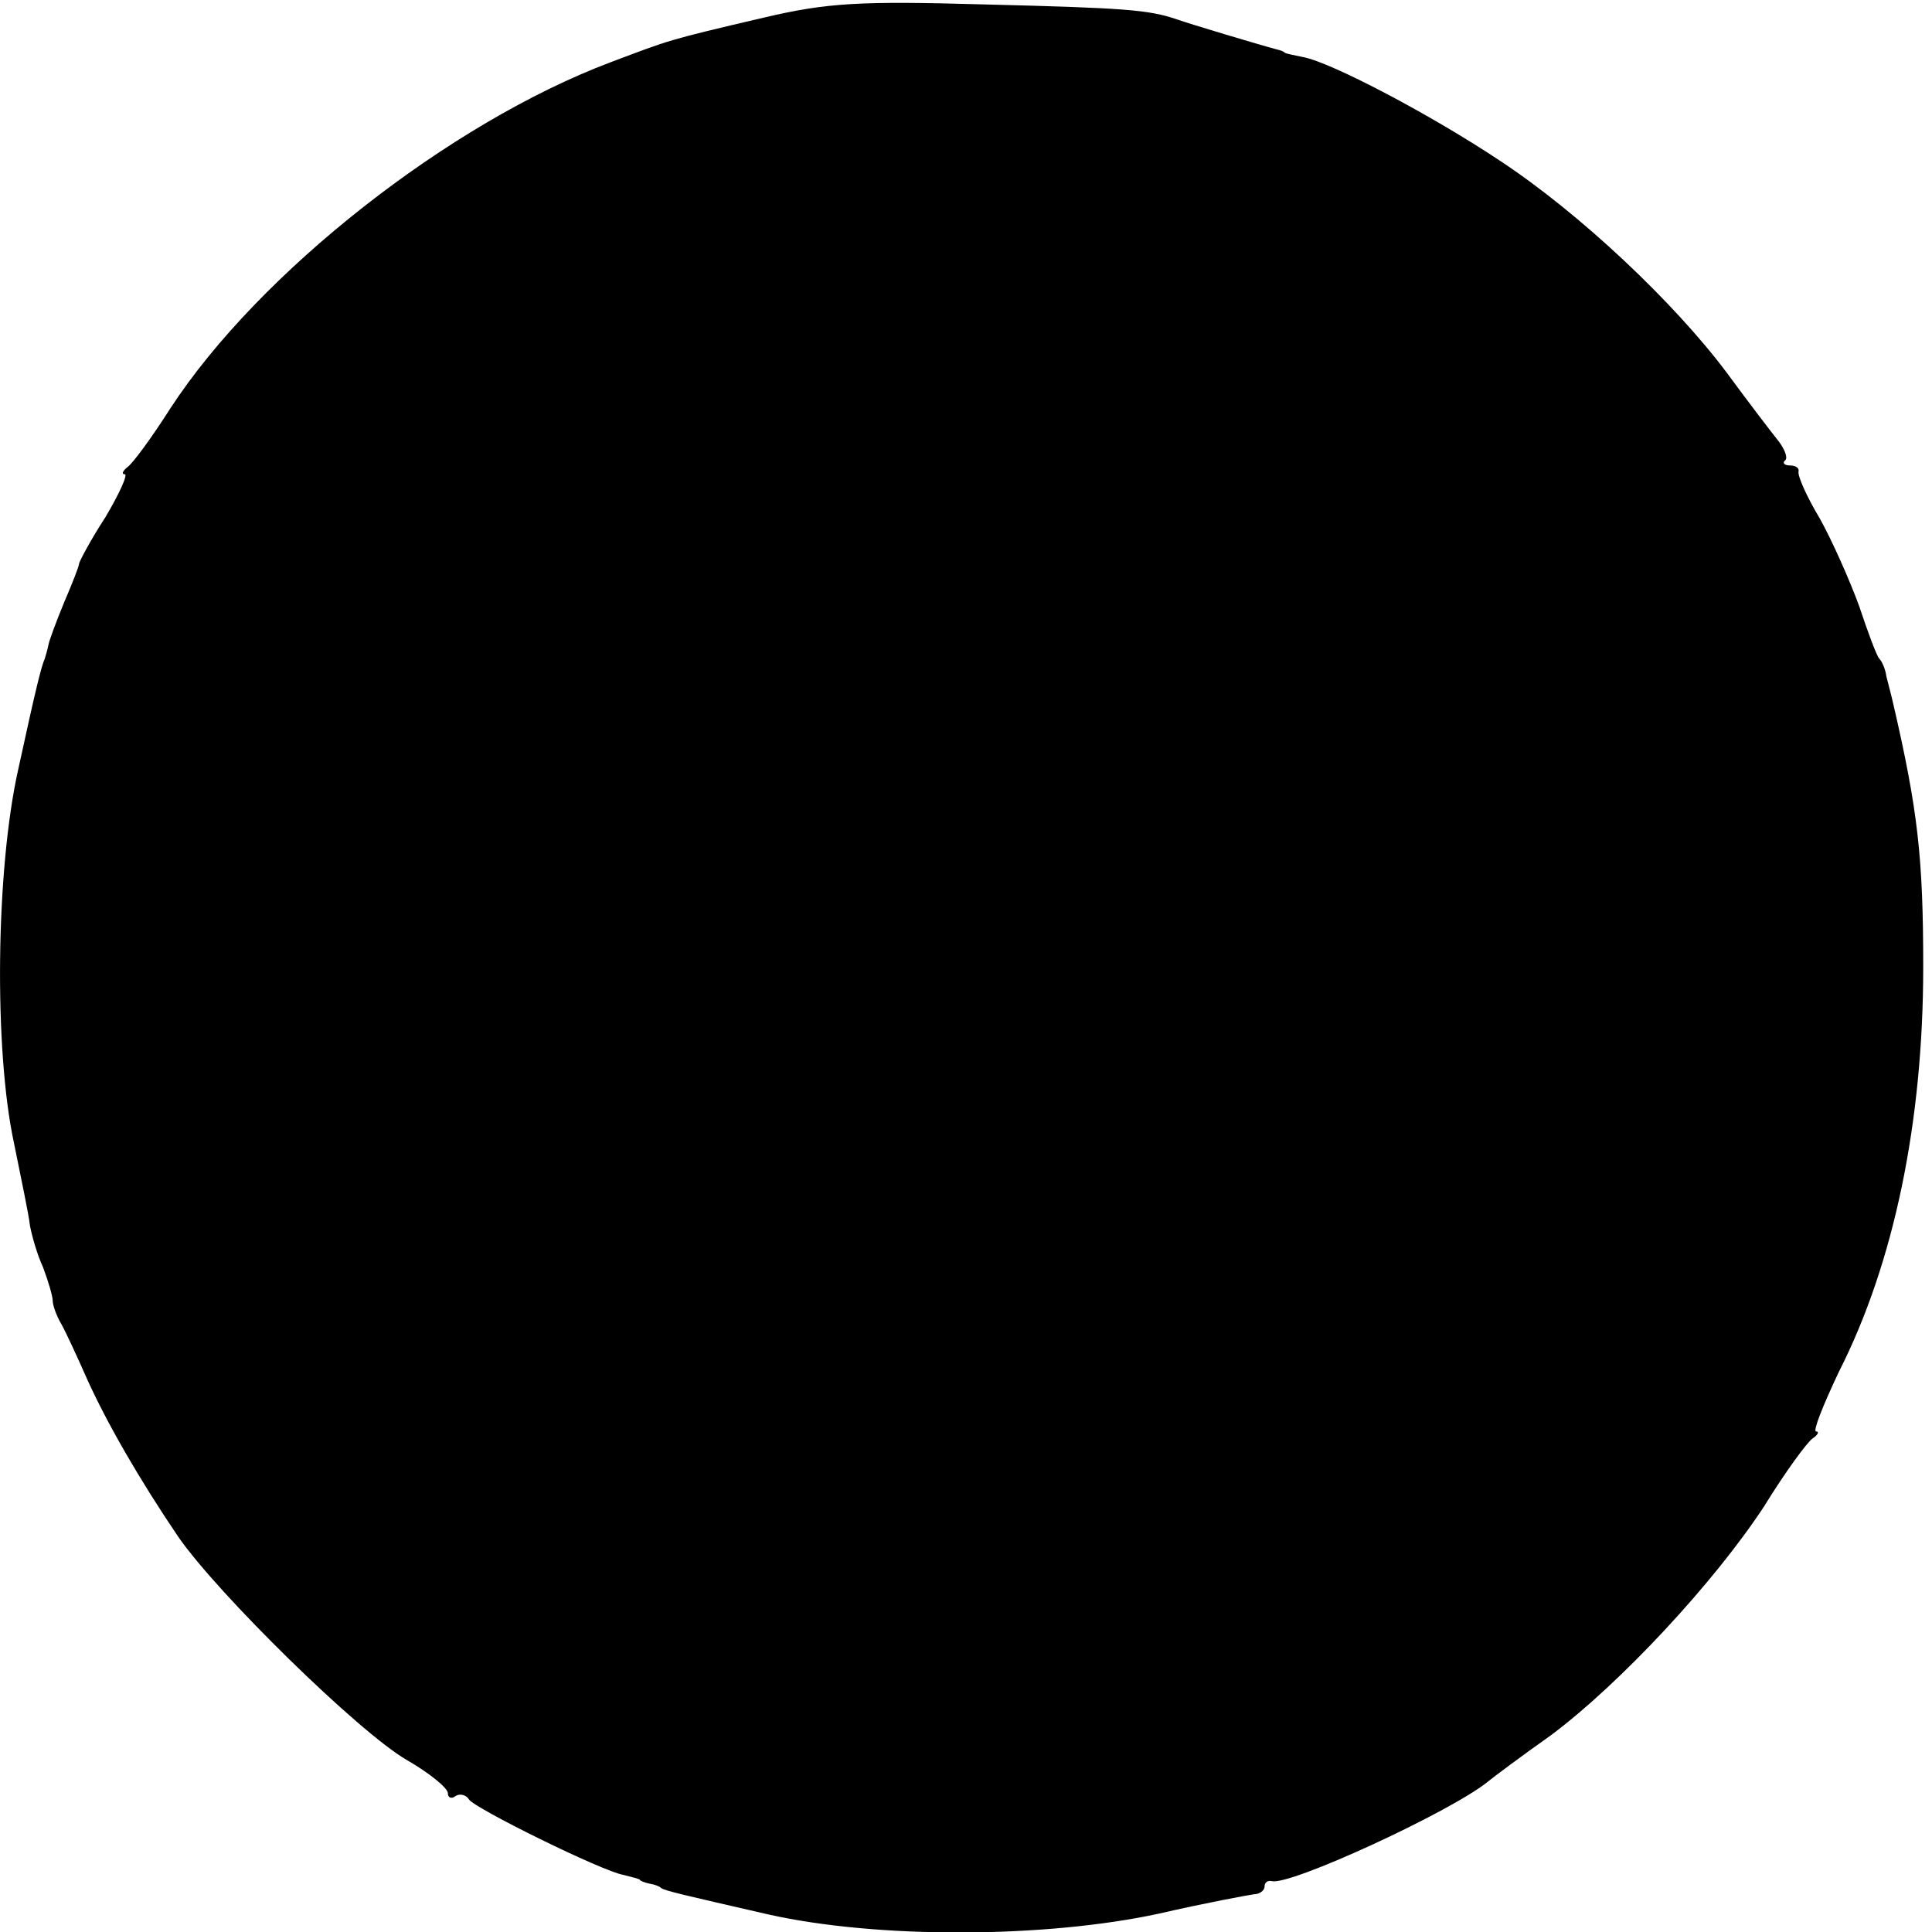 <?xml version="1.0" standalone="no"?>
<!DOCTYPE svg PUBLIC "-//W3C//DTD SVG 20010904//EN"
 "http://www.w3.org/TR/2001/REC-SVG-20010904/DTD/svg10.dtd">
<svg version="1.0" xmlns="http://www.w3.org/2000/svg"
 width="220pt" height="220pt" viewBox="0 0 220 220"
 preserveAspectRatio="xMidYMid meet">
<g transform="translate(0,220) scale(0.1,-0.1)"
fill="#000000" stroke="none">
<path d="M870 2180 c-111 -26 -106 -25 -175 -51 -183 -69 -400 -239 -501 -394
-21 -33 -43 -63 -49 -67 -5 -4 -7 -8 -3 -8 4 0 -6 -22 -22 -49 -17 -26 -30
-51 -30 -53 0 -3 -8 -23 -17 -44 -9 -22 -17 -43 -18 -49 -1 -5 -3 -12 -4 -15
-4 -9 -10 -33 -30 -125 -26 -115 -28 -321 -5 -427 8 -40 17 -82 18 -93 2 -11
8 -33 15 -48 6 -16 11 -33 11 -38 0 -5 4 -17 10 -27 5 -9 18 -37 29 -62 23
-51 60 -115 104 -180 45 -65 205 -222 260 -254 26 -15 47 -32 47 -38 0 -5 4
-7 9 -3 5 3 12 1 15 -4 6 -10 152 -82 176 -86 8 -2 16 -4 18 -5 1 -2 7 -4 12
-5 6 -1 11 -3 13 -5 4 -3 26 -8 122 -30 125 -28 316 -27 445 1 52 12 101 21
108 22 6 0 12 4 12 9 0 4 3 7 8 6 20 -6 204 79 246 113 6 5 38 29 72 53 79 59
186 174 243 261 24 39 49 73 55 77 6 4 8 8 4 8 -4 0 8 30 26 68 63 124 96 285
96 461 0 124 -6 178 -34 299 -2 9 -6 24 -8 32 -1 8 -5 17 -8 20 -3 3 -13 30
-23 60 -11 30 -31 75 -45 100 -15 25 -25 48 -24 53 1 4 -3 7 -10 7 -6 0 -9 3
-5 6 3 3 -1 13 -8 22 -8 10 -34 44 -59 78 -60 80 -167 181 -258 241 -78 52
-192 112 -224 118 -10 2 -20 4 -21 5 -2 2 -6 3 -10 4 -19 5 -99 29 -113 34
-32 11 -60 13 -220 17 -140 4 -178 2 -250 -15z"/>
</g>
</svg>

